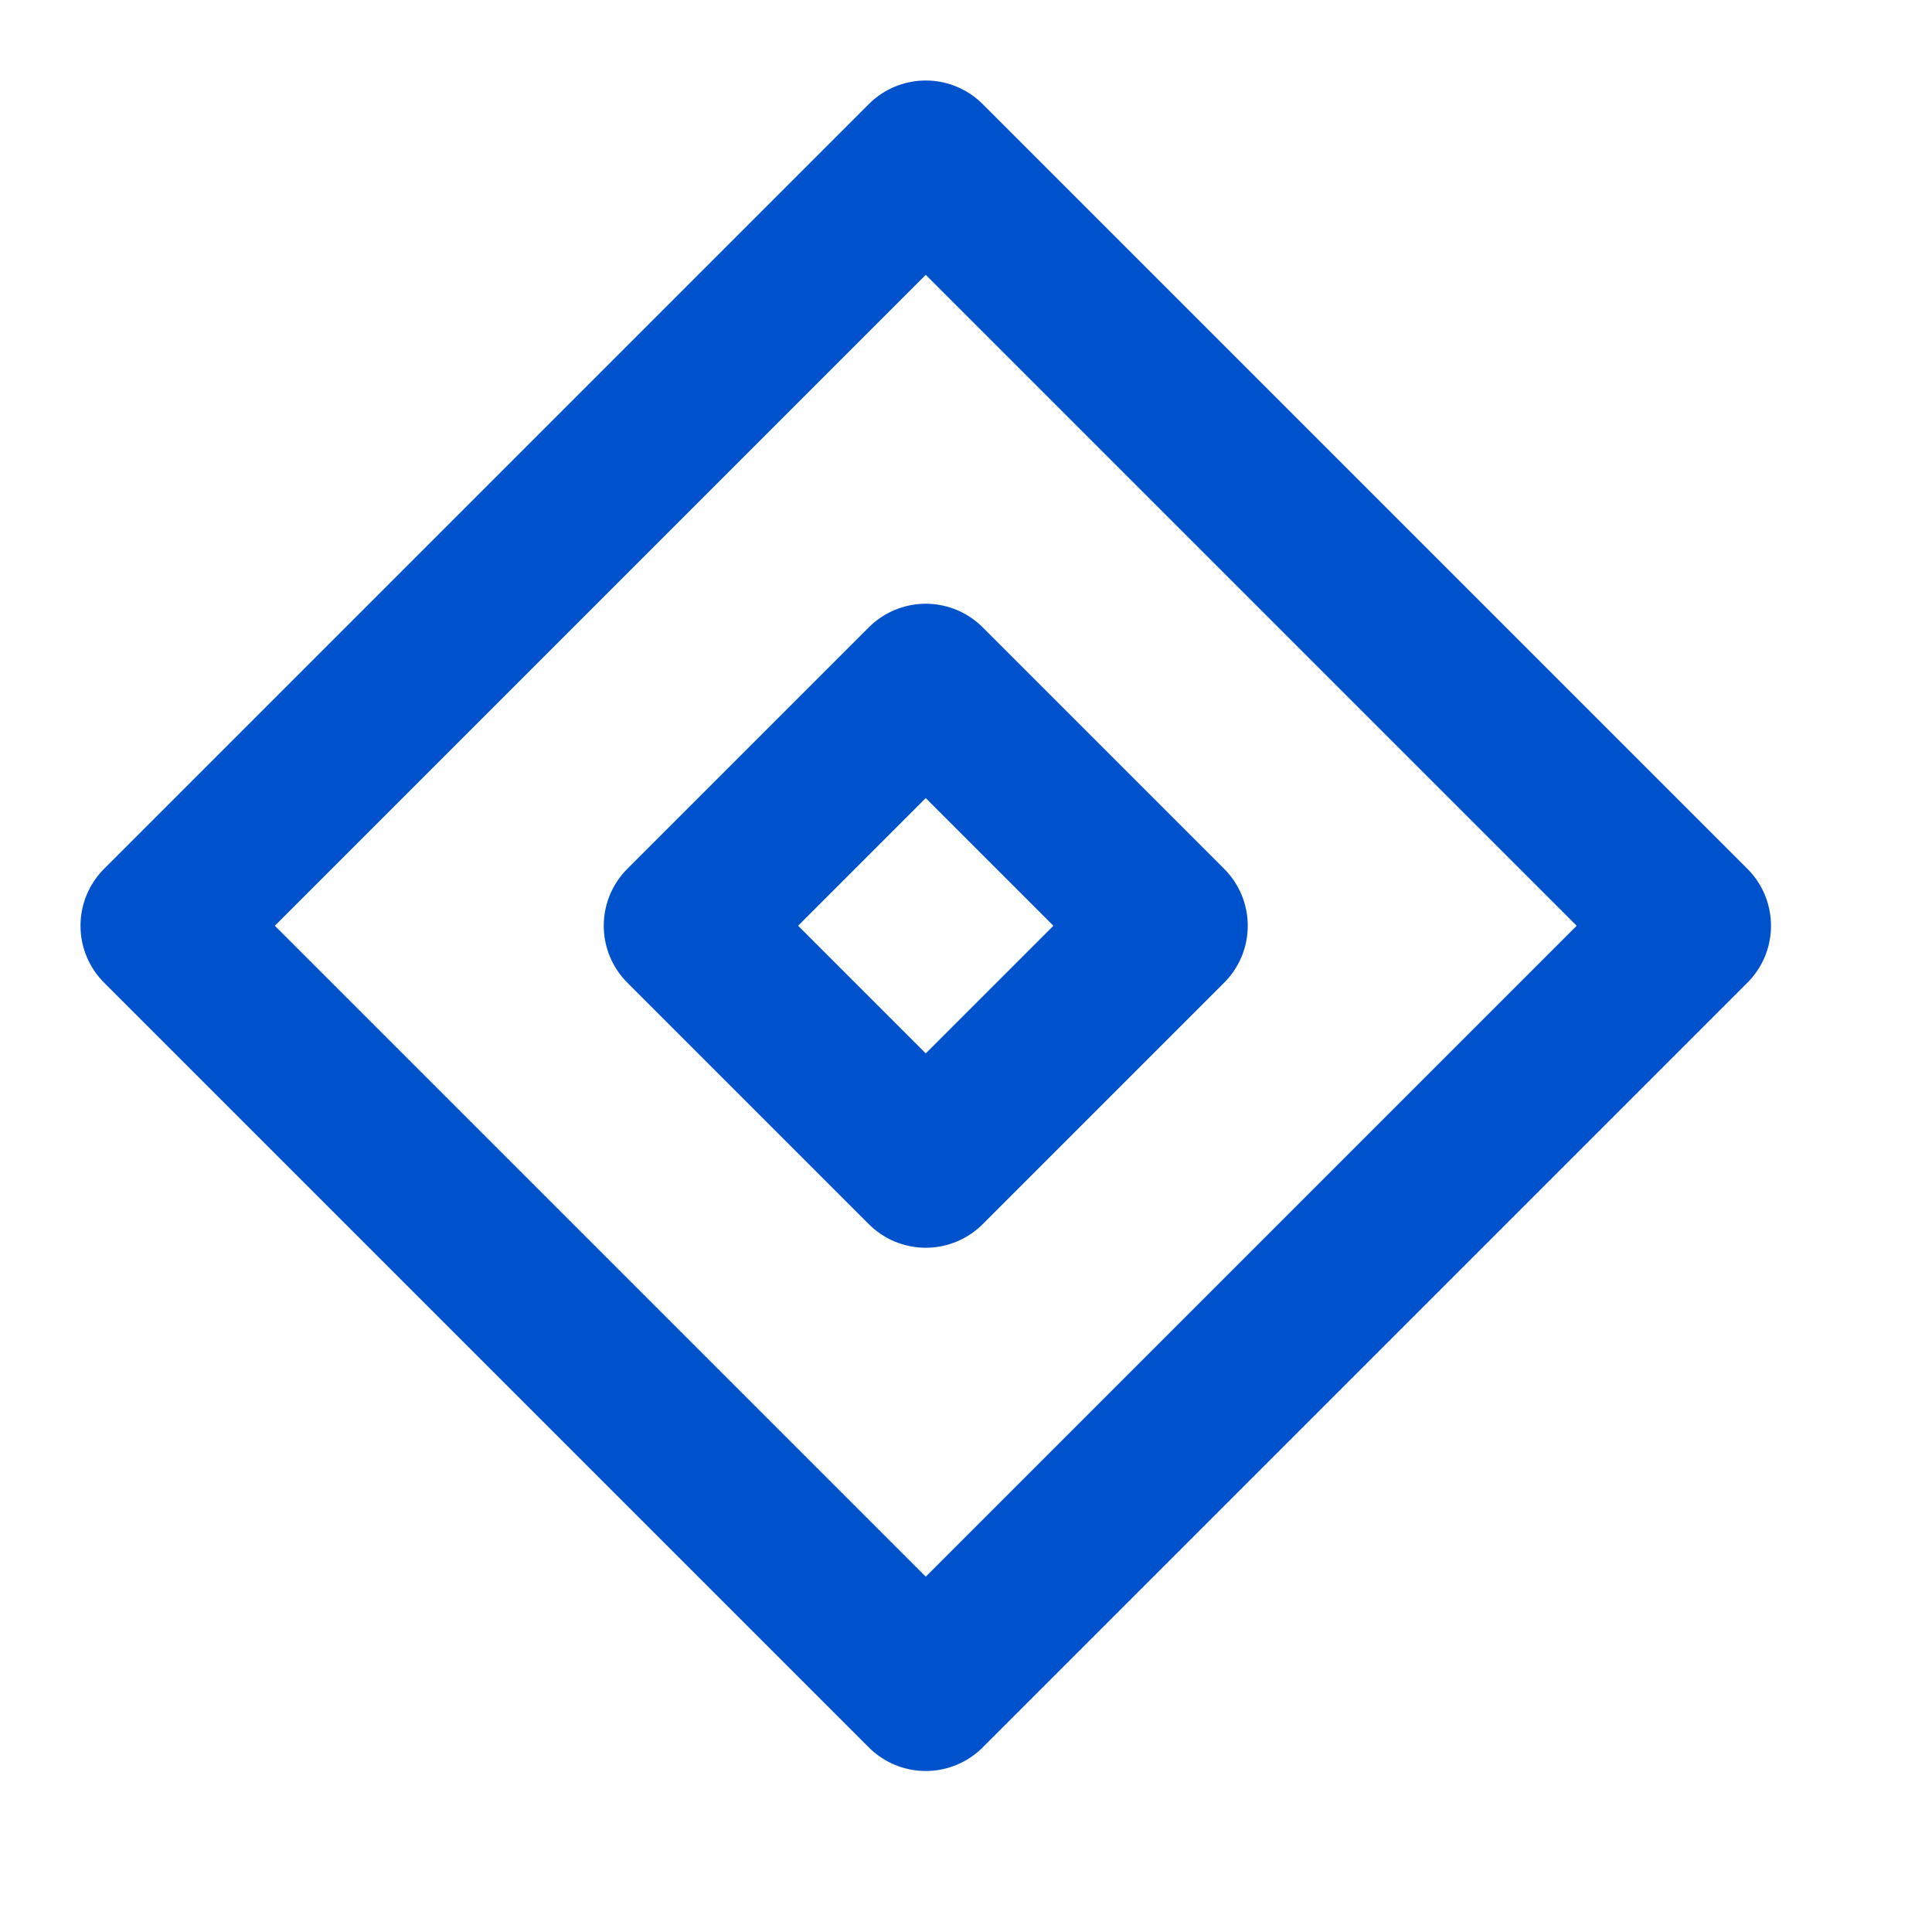 <svg xmlns="http://www.w3.org/2000/svg" viewBox="0 0 24 24" fill="none" stroke="#0052CC" stroke-width="2" stroke-linecap="round" stroke-linejoin="round">
  <path d="M11.5 2L2 11.5 11.5 21 21 11.5 11.5 2z"></path>
  <path d="M8.5 11.5L11.5 8.5 14.5 11.5 11.5 14.5 8.5 11.5z"></path>
</svg>
